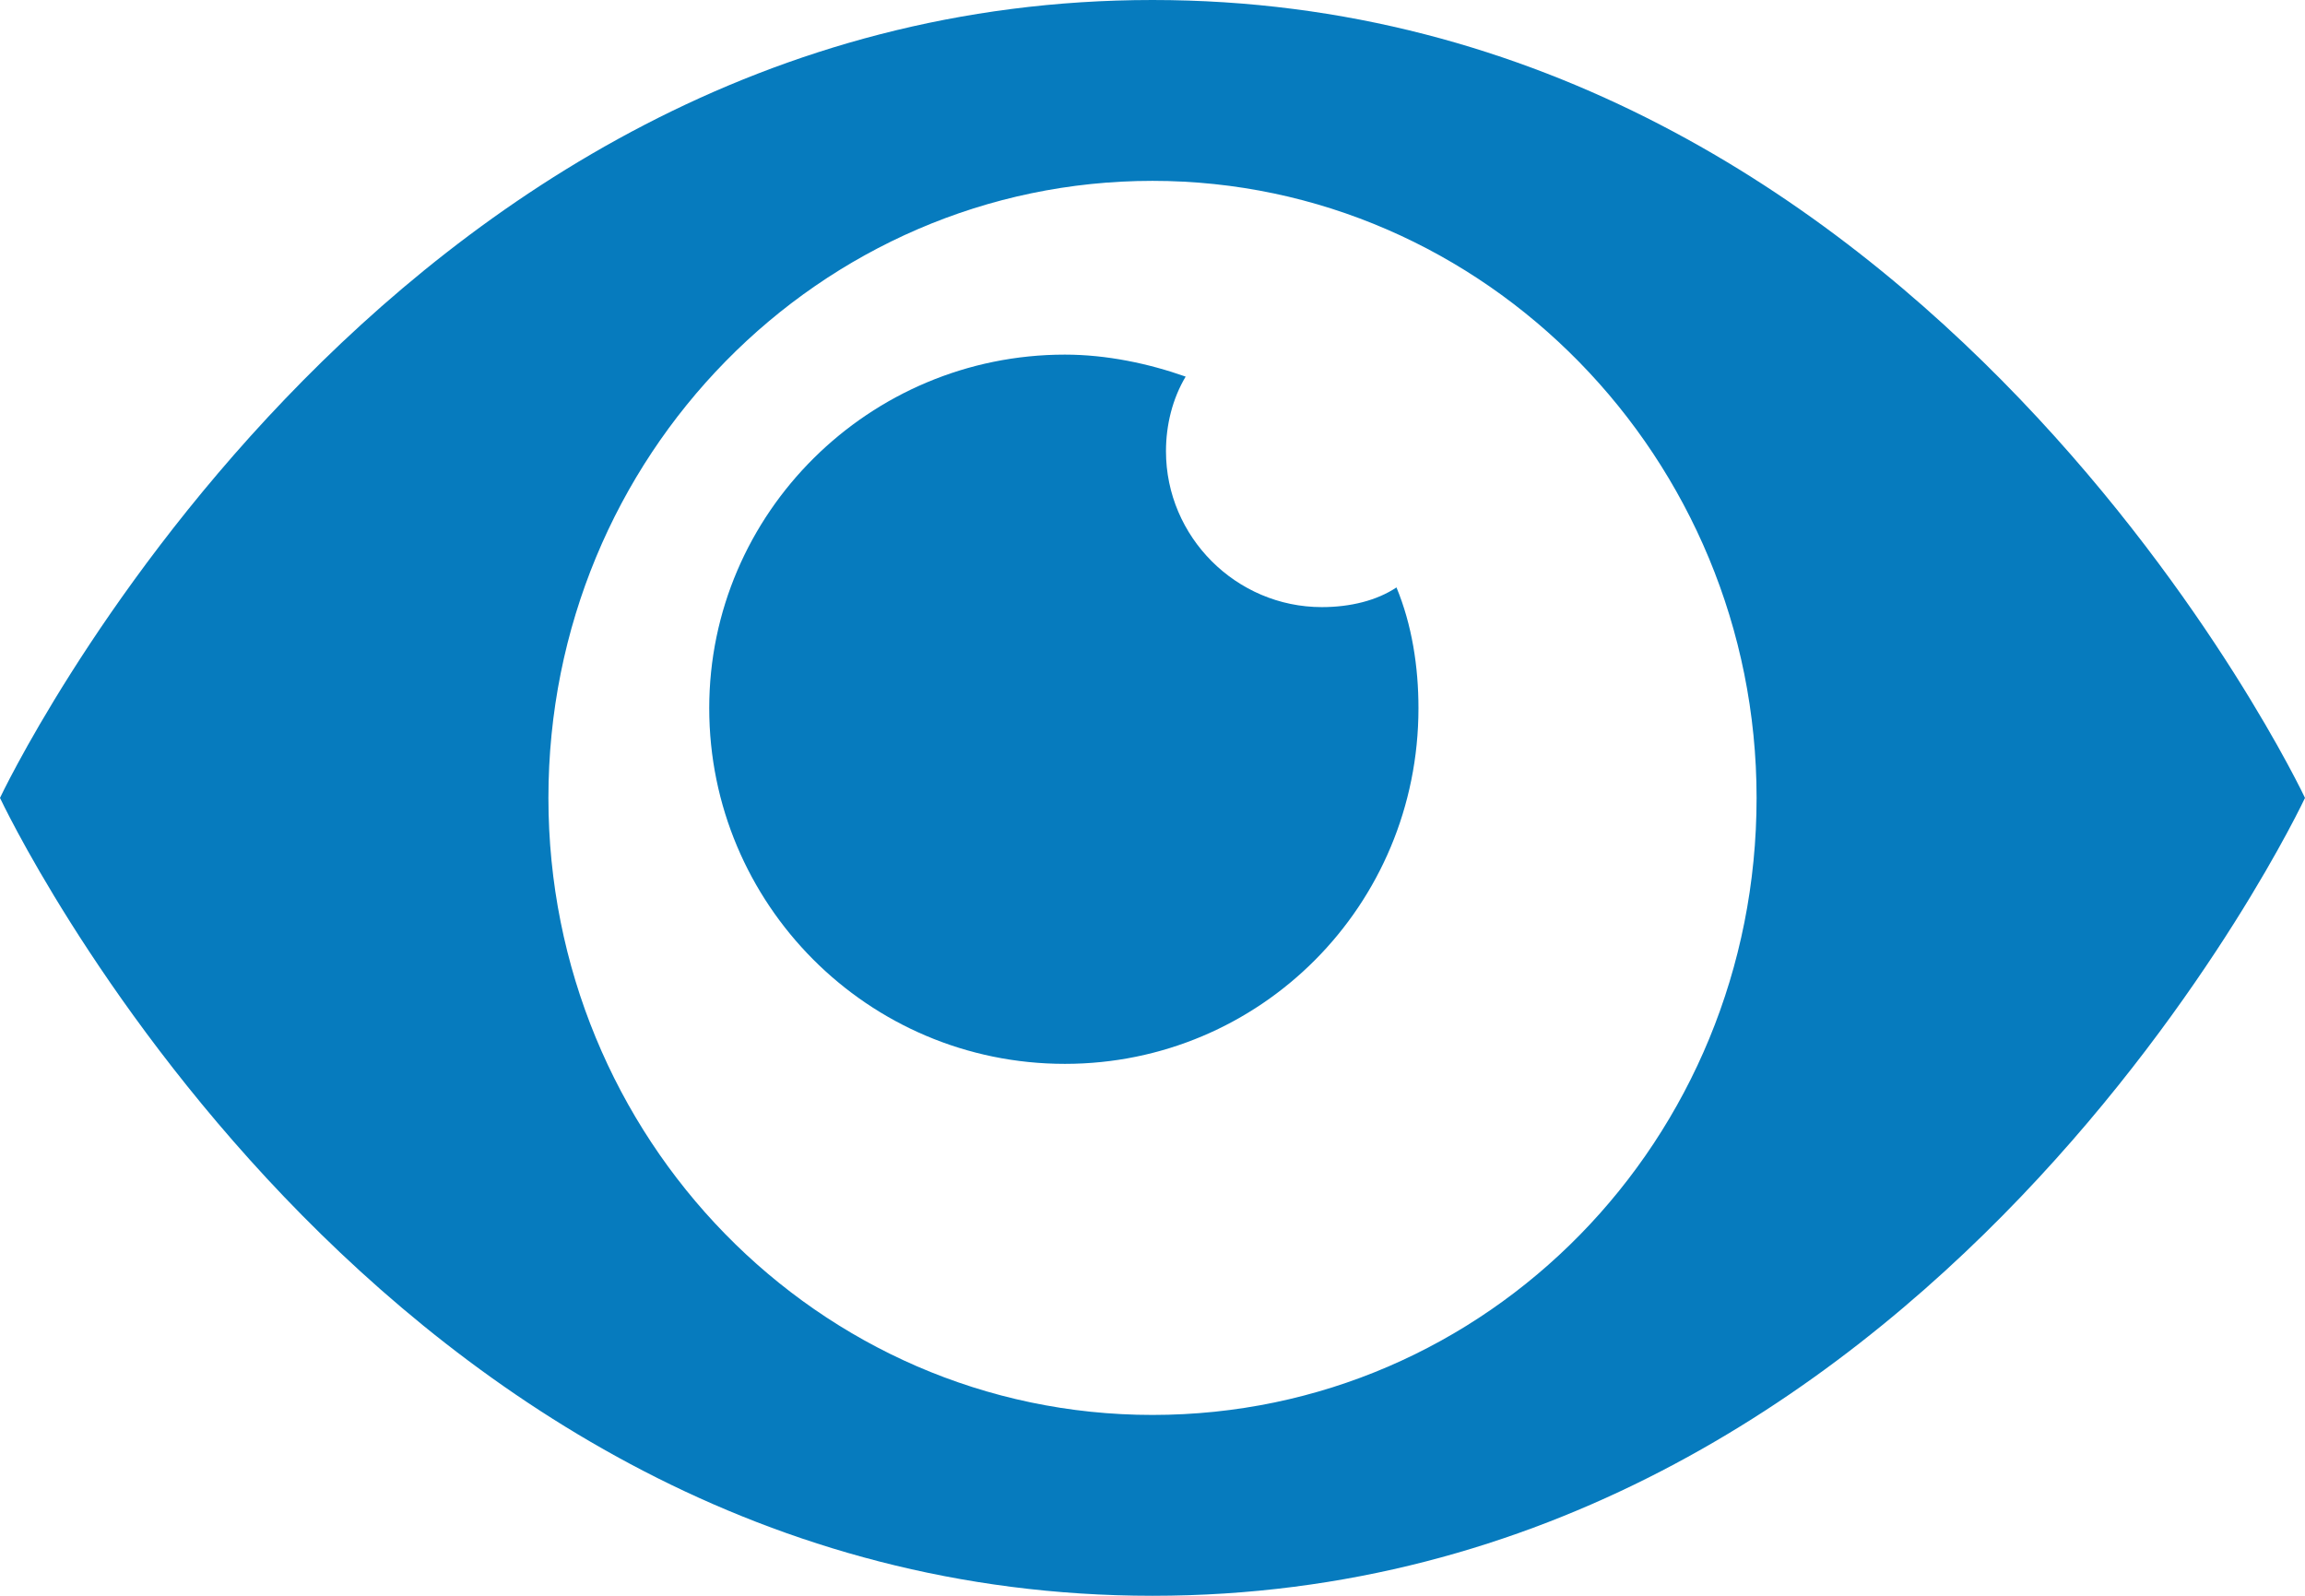 <?xml version="1.0" encoding="UTF-8"?>
<svg width="13px" height="9px" viewBox="0 0 13 9" version="1.1" xmlns="http://www.w3.org/2000/svg" xmlns:xlink="http://www.w3.org/1999/xlink">
    <!-- Generator: Sketch 48.1 (47250) - http://www.bohemiancoding.com/sketch -->
    <title>eye icon</title>
    <desc>Created with Sketch.</desc>
    <defs></defs>
    <g id="Desktop" stroke="none" stroke-width="1" fill="none" fill-rule="evenodd" transform="translate(-210, -989)">
        <g id="eye-icon" transform="translate(210, 989)" fill="#067BBE" fill-rule="nonzero">
            <g id="Group">
                <path d="M6.5,0 C2.121,0 0,4.5 0,4.5 C0,4.5 2.107,9 6.5,9 C10.893,9 13,4.5 13,4.5 C13,4.5 10.879,0 6.5,0 Z M6.5,7.98 C4.612,7.98 3.093,6.415 3.093,4.5 C3.093,2.571 4.625,1.02 6.5,1.02 C8.375,1.02 9.907,2.585 9.907,4.5 C9.907,6.429 8.388,7.98 6.5,7.98 Z" id="Shape"></path>
                <path d="M7.455,3.424 C6.972,3.424 6.576,3.028 6.576,2.545 C6.576,2.396 6.613,2.248 6.687,2.124 C6.477,2.05 6.241,2 6.006,2 C4.904,2 4,2.892 4,3.994 C4,5.096 4.892,6 6.006,6 C7.108,6 8,5.108 8,3.994 C8,3.759 7.963,3.523 7.876,3.313 C7.765,3.387 7.616,3.424 7.455,3.424 Z" id="Shape"></path>
            </g>
        </g>
    </g>
</svg>